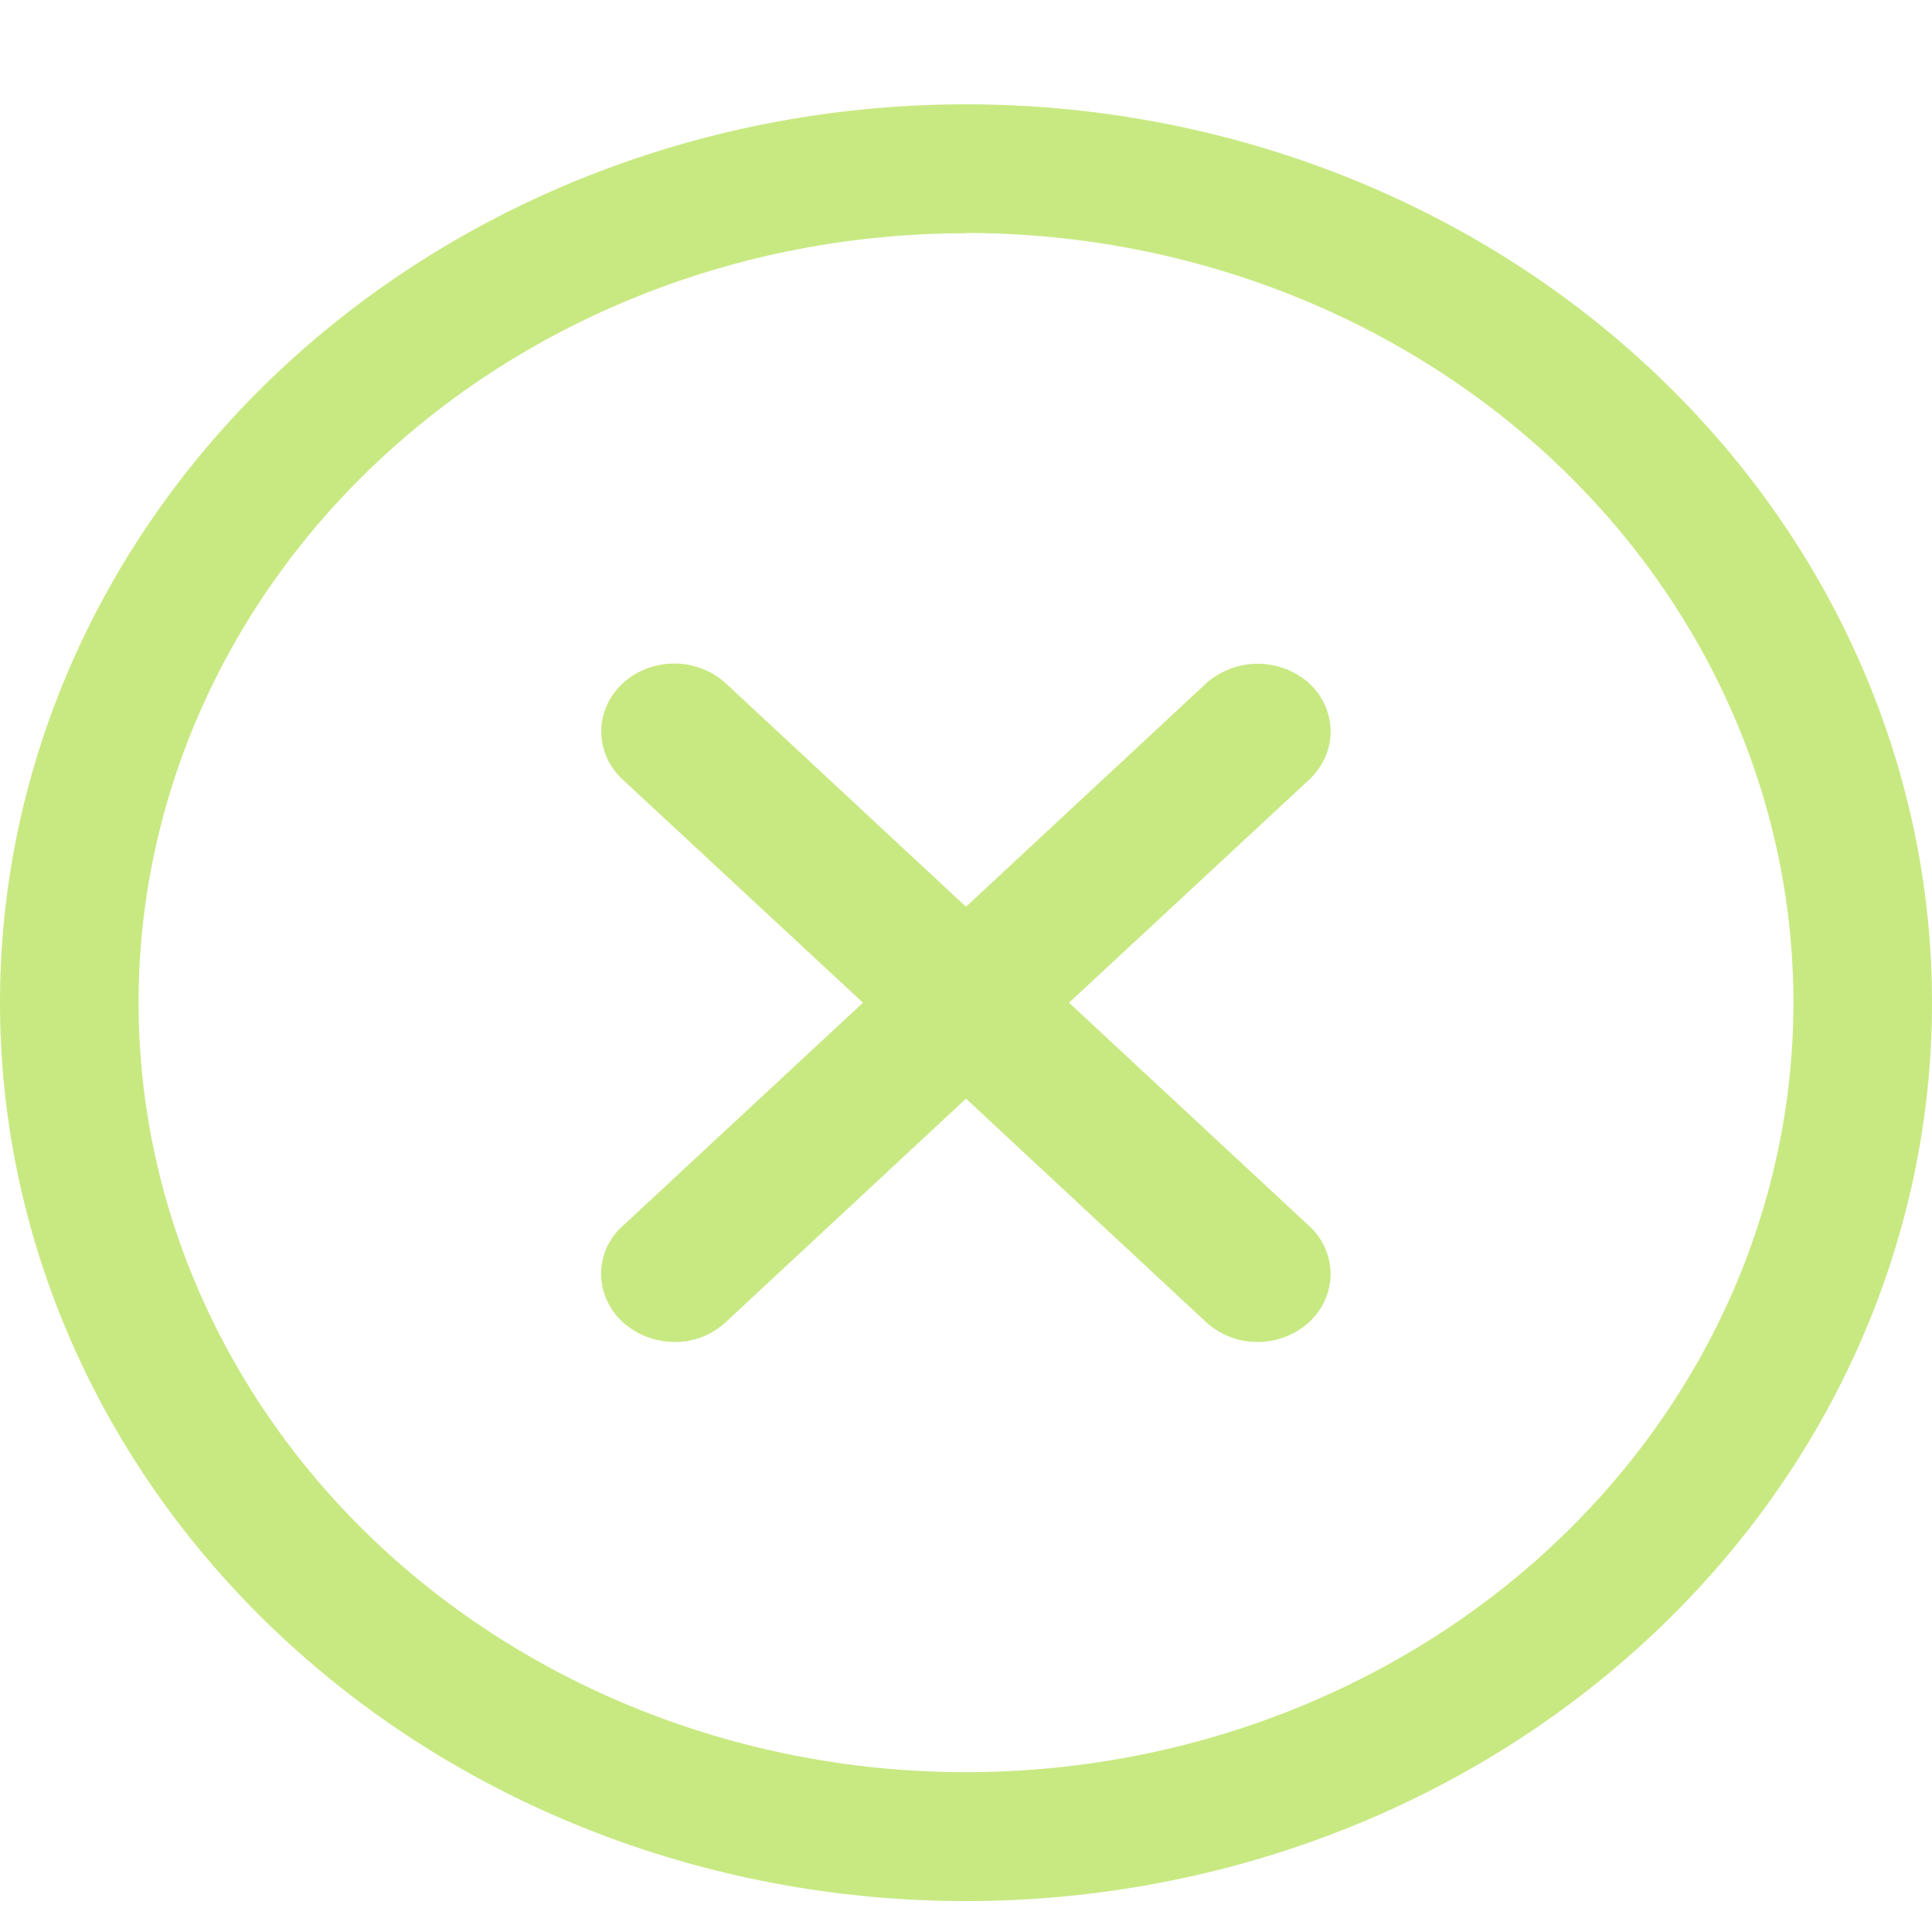 <svg width="15" height="15" fill="none" xmlns="http://www.w3.org/2000/svg"><path fill-rule="evenodd" clip-rule="evenodd" d="M0 7.785c0-1.85.79-3.624 2.197-4.932C3.603 1.545 5.51.81 7.5.81c1.99 0 3.897.735 5.303 2.043C14.21 4.161 15 5.935 15 7.785c0 1.85-.79 3.624-2.197 4.932C11.397 14.025 9.49 14.76 7.5 14.76c-1.99 0-3.897-.735-5.303-2.043C.79 11.41 0 9.635 0 7.785zm7.5-5.974c-1.704 0-3.338.629-4.543 1.75C1.753 4.68 1.076 6.2 1.076 7.784c0 1.585.677 3.104 1.881 4.225 1.205 1.12 2.84 1.75 4.543 1.75 1.704 0 3.338-.63 4.543-1.75 1.204-1.12 1.881-2.64 1.881-4.225 0-1.584-.677-3.104-1.881-4.225-1.205-1.12-2.84-1.75-4.543-1.75zm2.666 3.496a.508.508 0 01.165.372c0 .14-.06.274-.165.373L8.3 7.785l1.865 1.734a.51.51 0 01.166.372.51.51 0 01-.166.373.59.59 0 01-.401.155.59.59 0 01-.401-.155L7.5 8.53l-1.864 1.734a.573.573 0 01-.4.155.604.604 0 01-.402-.155.527.527 0 01-.123-.17.495.495 0 01.123-.575L6.7 7.785 4.834 6.052a.51.51 0 01-.166-.373c0-.14.06-.274.166-.373a.59.59 0 01.401-.154.59.59 0 01.401.154L7.5 7.04l1.864-1.734a.603.603 0 01.802 0v.001z" fill="#C8E982"/></svg>